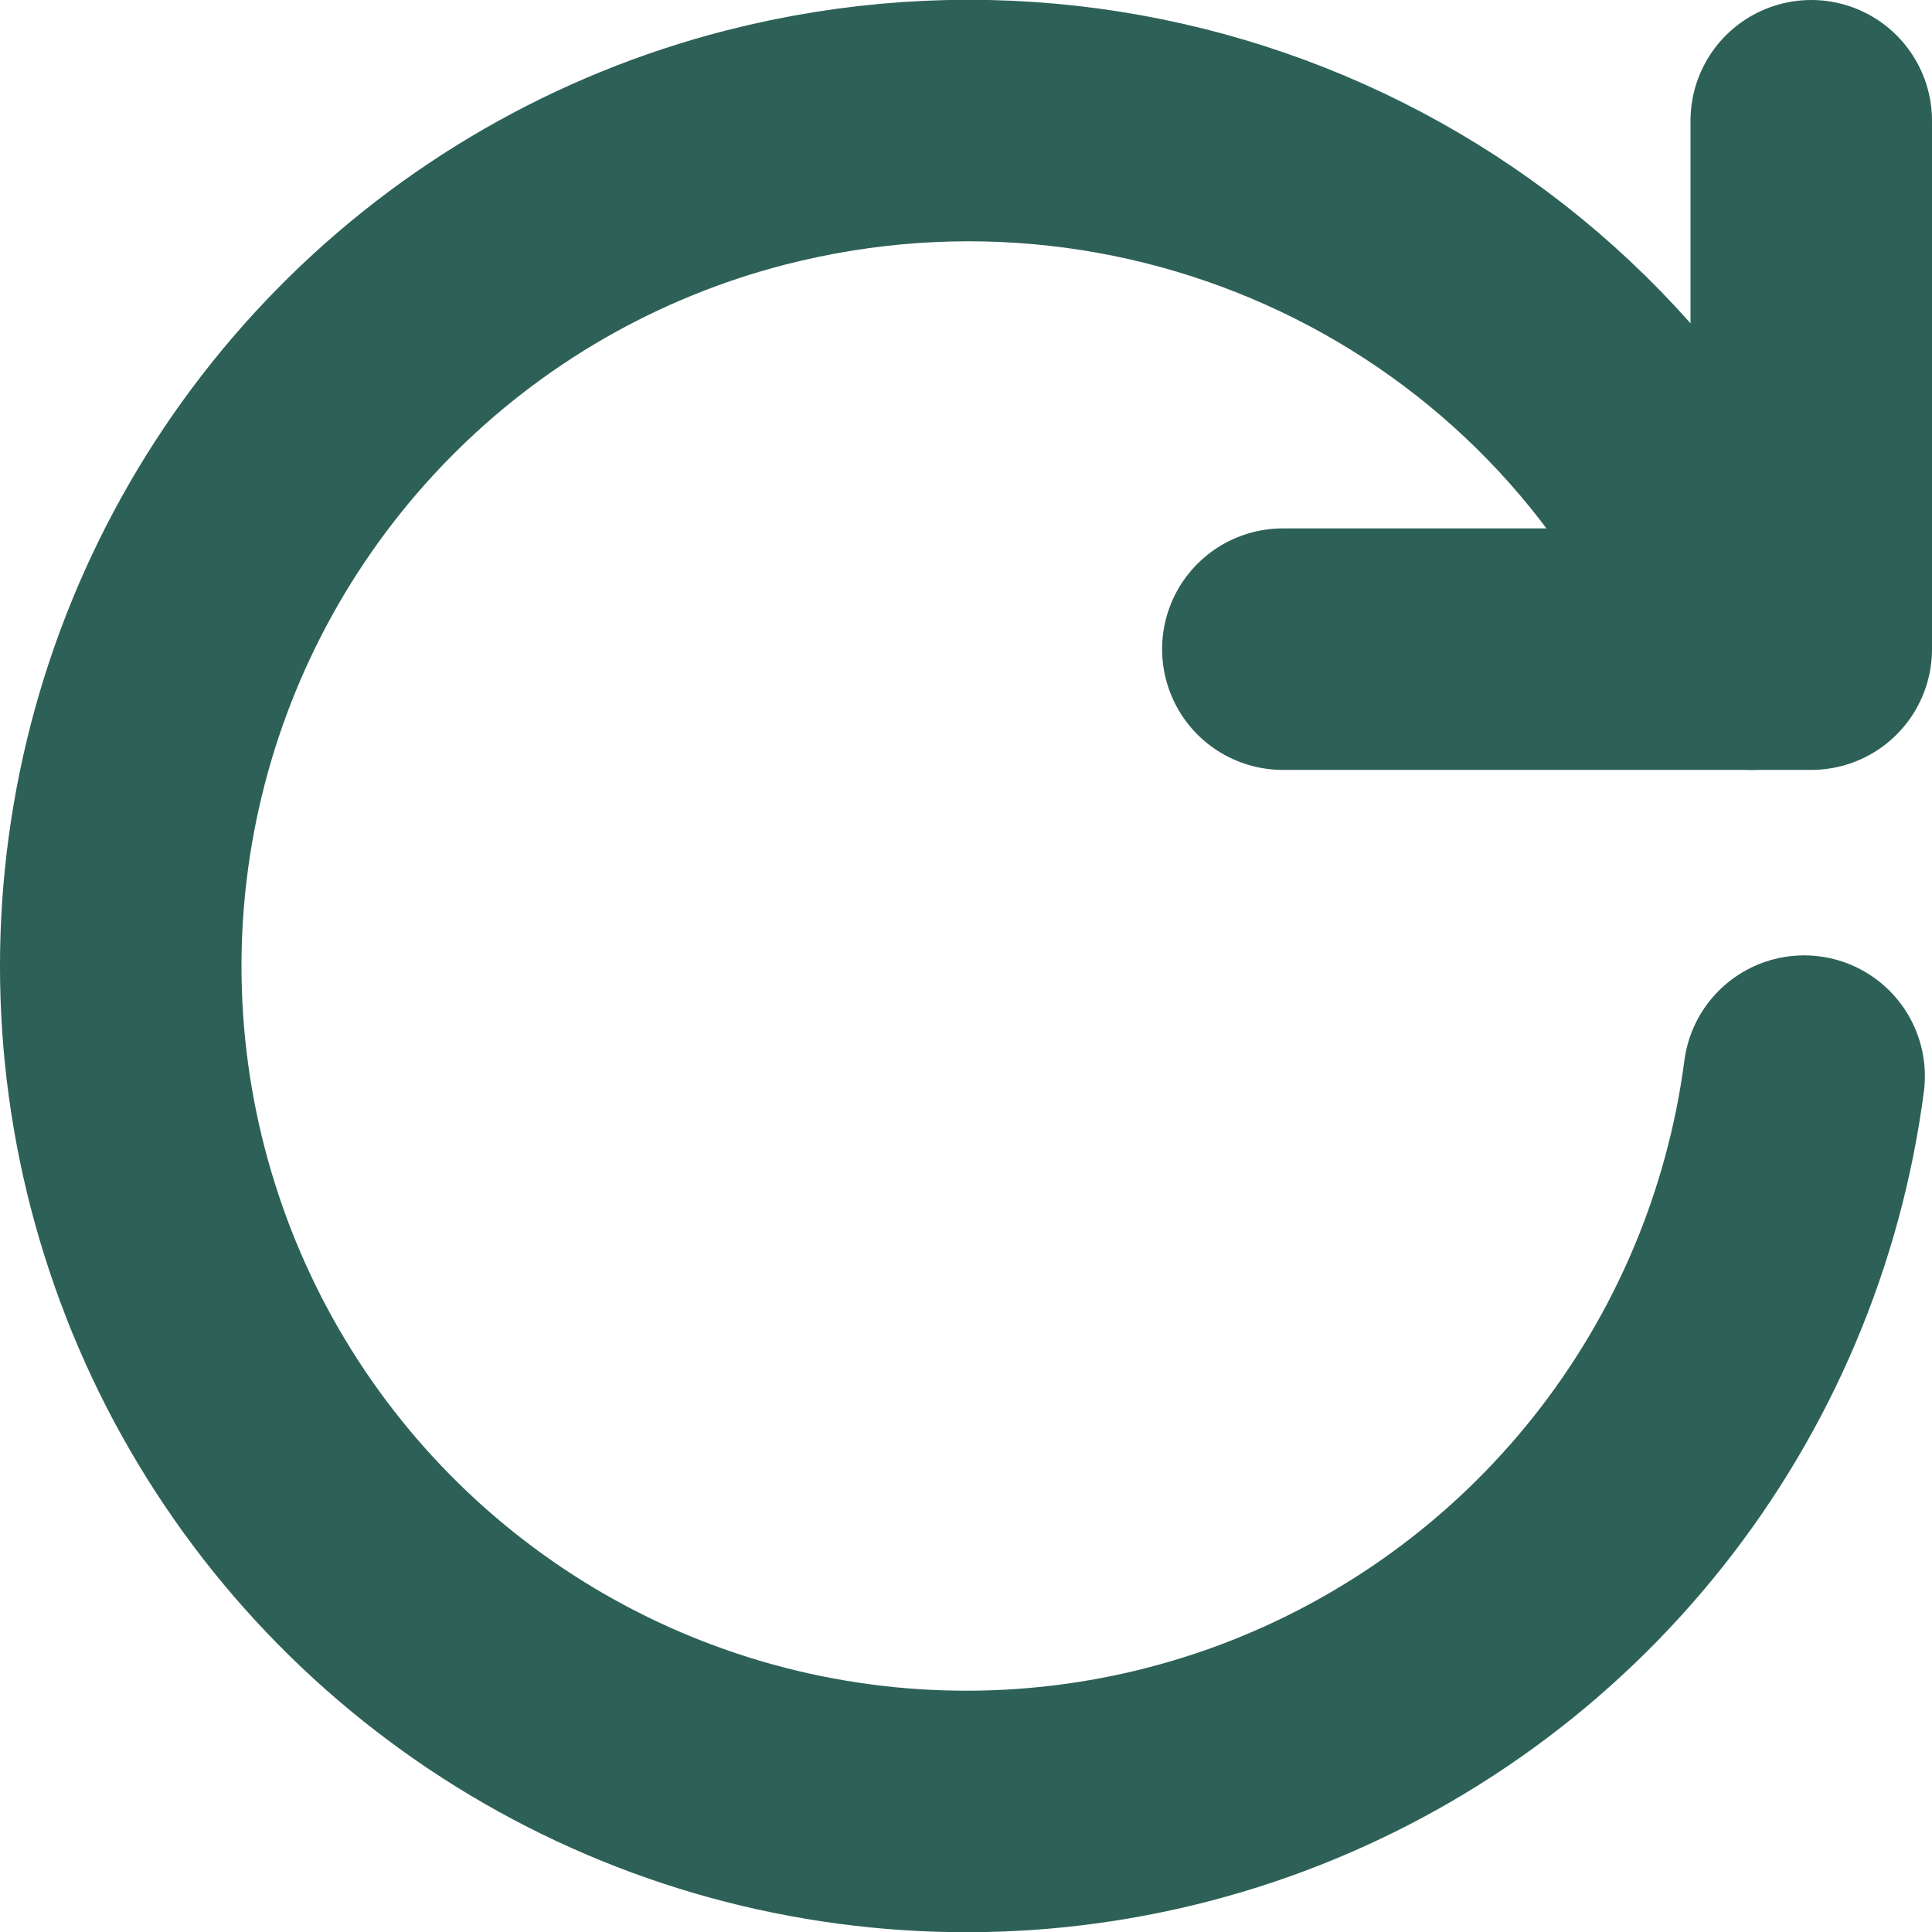 <svg width="16" height="16" viewBox="0 0 16 16" fill="none" xmlns="http://www.w3.org/2000/svg">
<path d="M14.941 8.912C14.776 10.172 14.271 11.363 13.48 12.358C12.689 13.353 11.643 14.113 10.452 14.559C9.262 15.004 7.973 15.116 6.723 14.884C5.474 14.653 4.311 14.085 3.36 13.243C2.408 12.4 1.704 11.315 1.323 10.102C0.941 8.89 0.897 7.597 1.195 6.361C1.493 5.126 2.121 3.995 3.013 3.089C3.904 2.184 5.026 1.538 6.257 1.222C9.668 0.347 13.2 2.103 14.504 5.376" stroke="#2D6157" stroke-width="2" stroke-linecap="round" stroke-linejoin="round"/>
<path d="M15 1V5.376H10.624" stroke="#2D6157" stroke-width="2" stroke-linecap="round" stroke-linejoin="round"/>
</svg>
